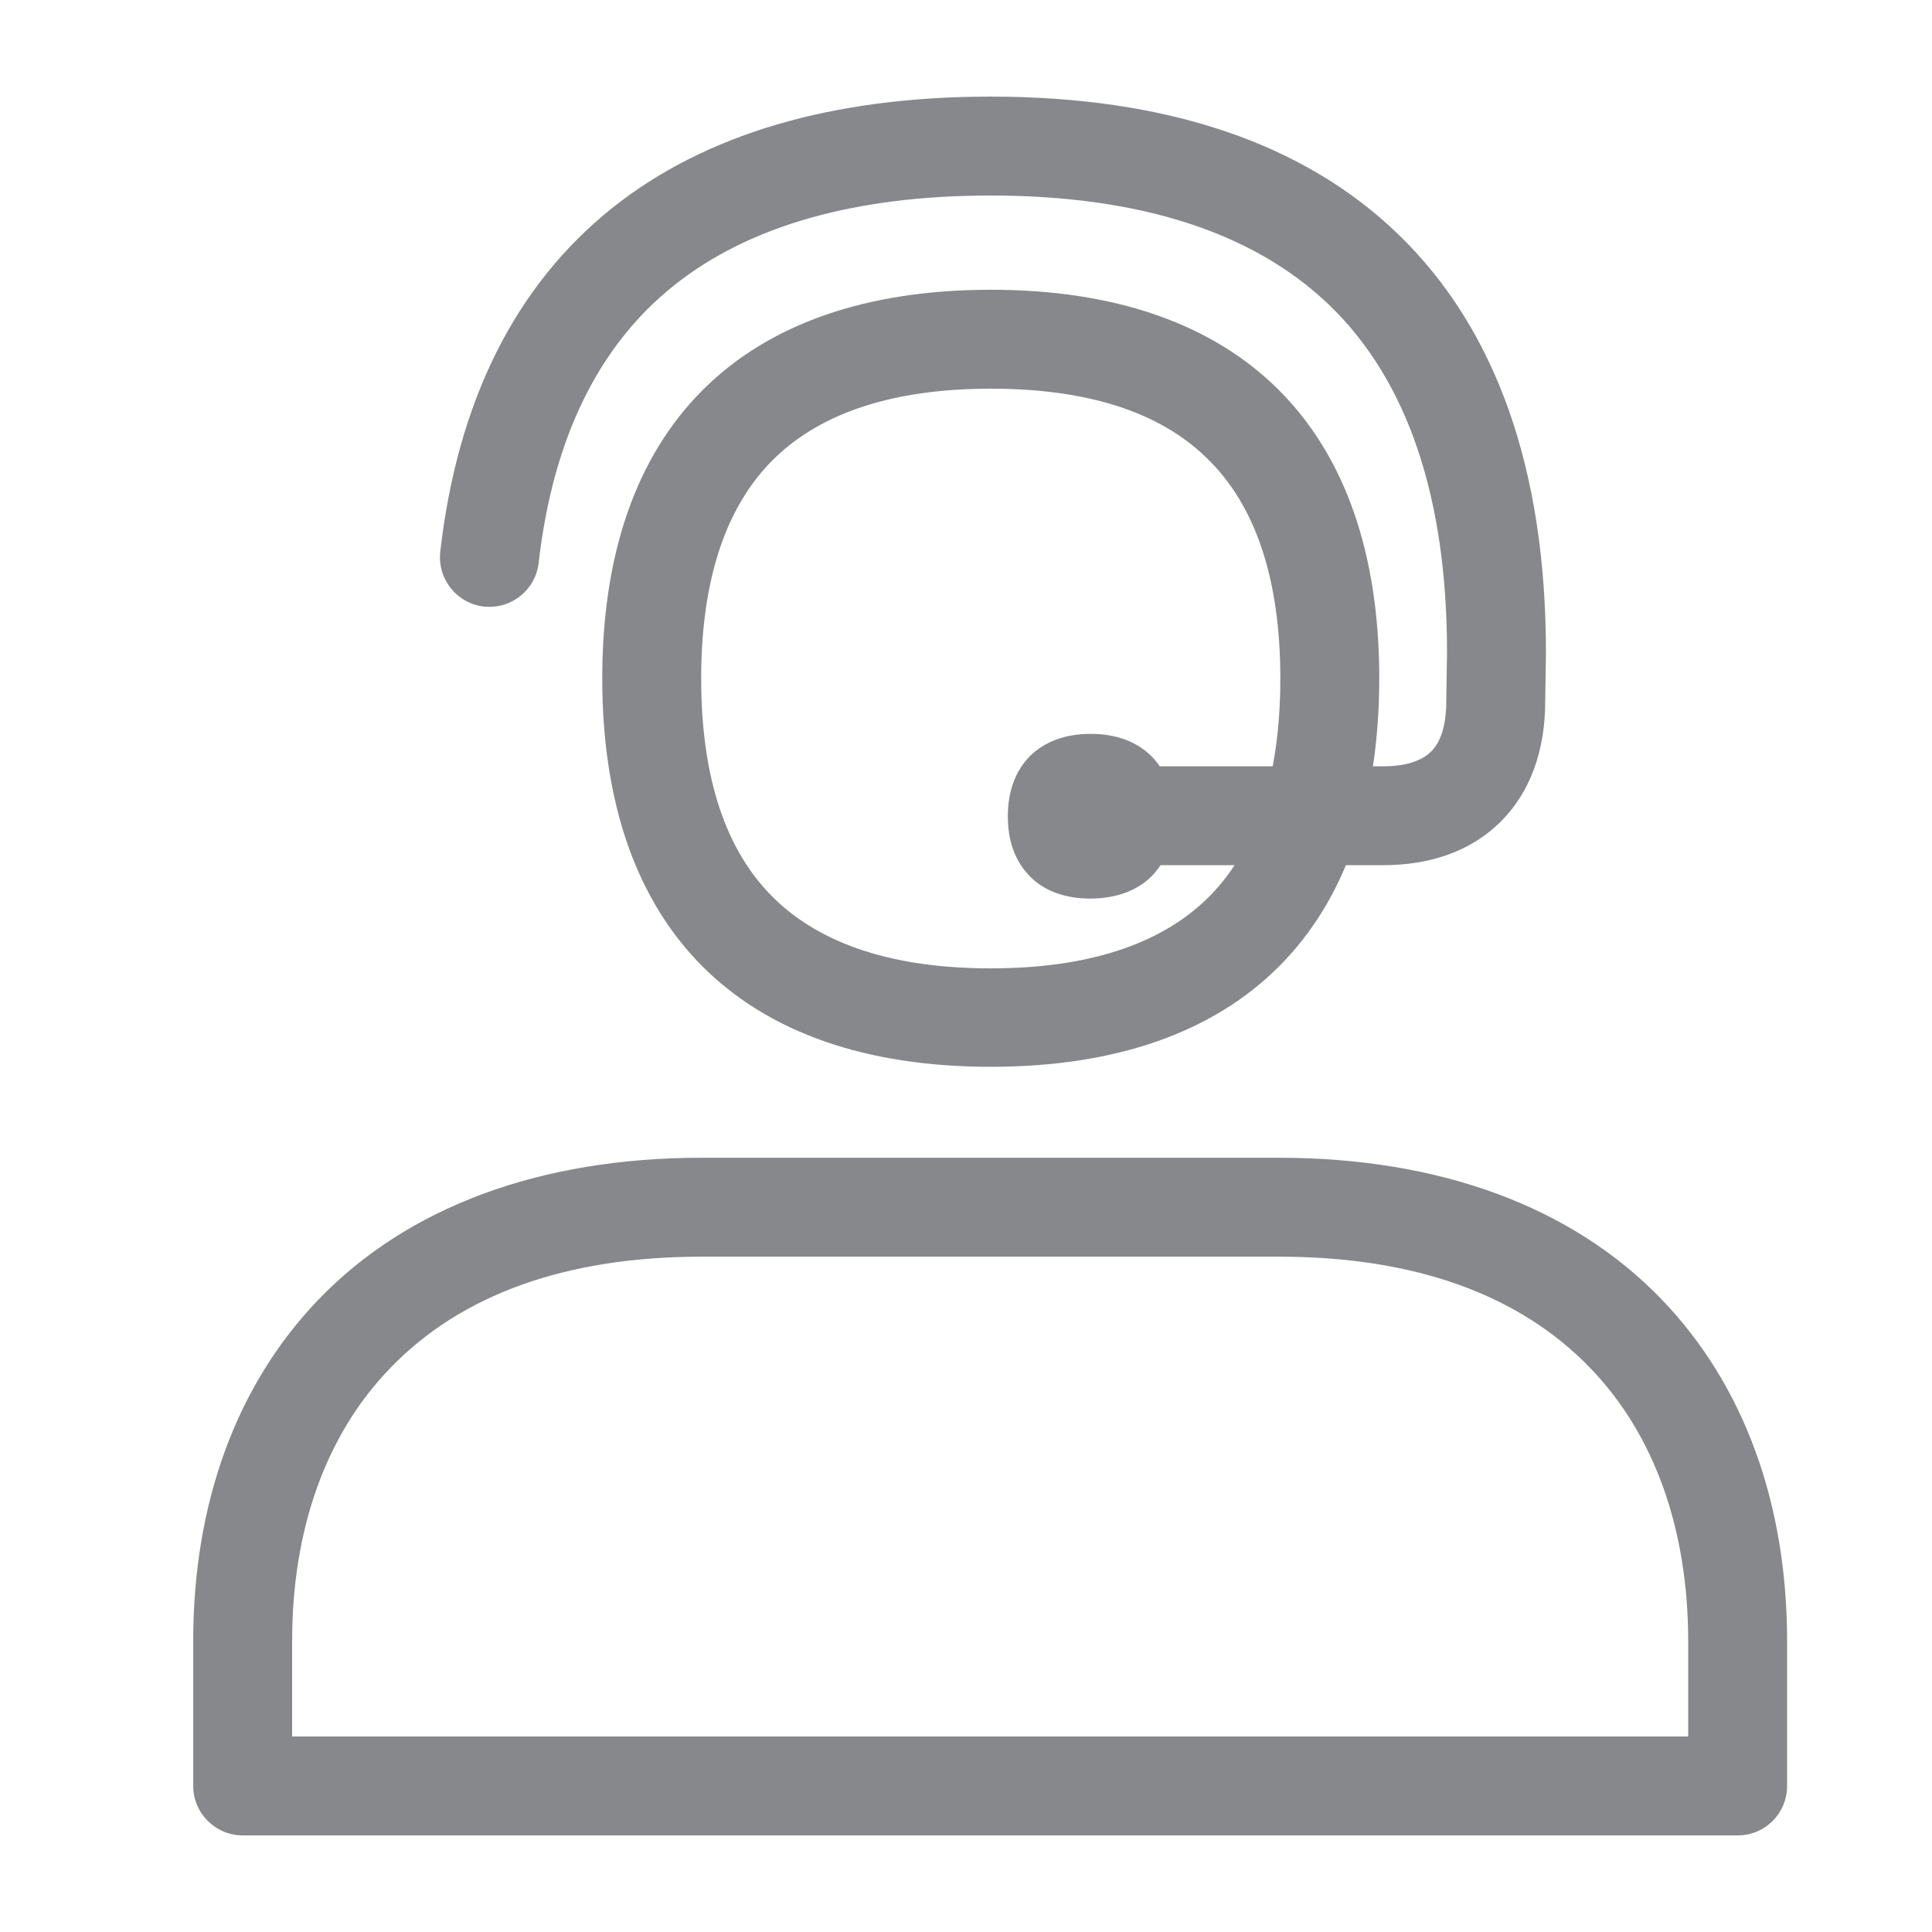 <svg width="40" height="40" viewBox="0 0 40 40" fill="none" xmlns="http://www.w3.org/2000/svg">
<path d="M20.513 22.087C15.326 22.087 12.469 19.23 12.469 14.043C12.469 8.856 15.331 5.999 20.513 5.999C25.694 5.999 28.556 8.856 28.556 14.043C28.556 19.23 25.699 22.087 20.513 22.087ZM20.513 8.047C18.531 8.047 17.031 8.528 16.048 9.476C15.034 10.454 14.517 11.99 14.517 14.048C14.517 16.106 15.029 17.642 16.048 18.62C17.031 19.567 18.531 20.049 20.513 20.049C22.494 20.049 23.994 19.567 24.977 18.62C25.991 17.642 26.508 16.106 26.508 14.048C26.508 11.99 25.996 10.454 24.977 9.476C23.999 8.523 22.499 8.047 20.513 8.047Z" fill="#86888C"/>
<path d="M28.622 17.913H23.774C23.21 17.913 22.75 17.453 22.75 16.89C22.75 16.326 23.21 15.866 23.774 15.866H28.622C29.088 15.866 29.426 15.763 29.631 15.558C29.892 15.302 29.944 14.847 29.944 14.514V14.498L29.959 13.505C29.959 10.295 29.14 7.878 27.527 6.321C25.96 4.811 23.6 4.048 20.507 4.048C17.711 4.048 15.505 4.673 13.958 5.907C12.386 7.156 11.444 9.091 11.152 11.657C11.086 12.22 10.579 12.619 10.016 12.558C9.453 12.491 9.053 11.984 9.115 11.421C9.473 8.298 10.671 5.907 12.678 4.304C14.598 2.773 17.235 2 20.507 2C24.148 2 26.989 2.957 28.945 4.847C30.978 6.808 32.007 9.721 32.007 13.51V13.525L31.992 14.519C31.992 15.558 31.669 16.418 31.07 17.012C30.471 17.606 29.647 17.913 28.622 17.913Z" fill="#86888C"/>
<path d="M22.576 15.707C21.849 15.707 21.373 16.085 21.373 16.899C21.373 17.289 21.48 17.581 21.675 17.775C21.885 17.985 22.192 18.087 22.571 18.087C22.95 18.087 23.257 17.985 23.467 17.775C23.661 17.581 23.769 17.289 23.769 16.899C23.774 16.085 23.303 15.707 22.576 15.707Z" fill="#86888C"/>
<path d="M22.576 18.604C22.054 18.604 21.613 18.446 21.317 18.138C21.02 17.831 20.866 17.422 20.866 16.899C20.866 15.85 21.521 15.194 22.581 15.194C23.641 15.194 24.296 15.85 24.296 16.899C24.296 17.416 24.143 17.836 23.846 18.138C23.549 18.441 23.098 18.604 22.576 18.604ZM22.576 16.218C22.084 16.218 21.885 16.418 21.885 16.899C21.885 17.14 21.936 17.314 22.038 17.416C22.172 17.55 22.402 17.58 22.571 17.58C22.74 17.58 22.97 17.555 23.103 17.416C23.206 17.314 23.257 17.14 23.257 16.899C23.262 16.413 23.062 16.218 22.576 16.218ZM35.975 38H5.024C4.461 38 4 37.539 4 36.976V33.98C4 31.118 4.896 28.671 6.596 26.904C8.444 24.984 11.189 23.97 14.527 23.97H26.473C29.811 23.97 32.555 24.984 34.404 26.904C36.103 28.671 37 31.118 37 33.98V36.976C37 37.544 36.544 38 35.975 38ZM6.048 35.952H34.952V33.98C34.952 31.656 34.25 29.7 32.929 28.328C31.454 26.797 29.284 26.018 26.473 26.018H14.532C11.721 26.018 9.55 26.797 8.076 28.328C6.75 29.7 6.048 31.656 6.048 33.98V35.952Z" fill="#86888C"/>
</svg>
